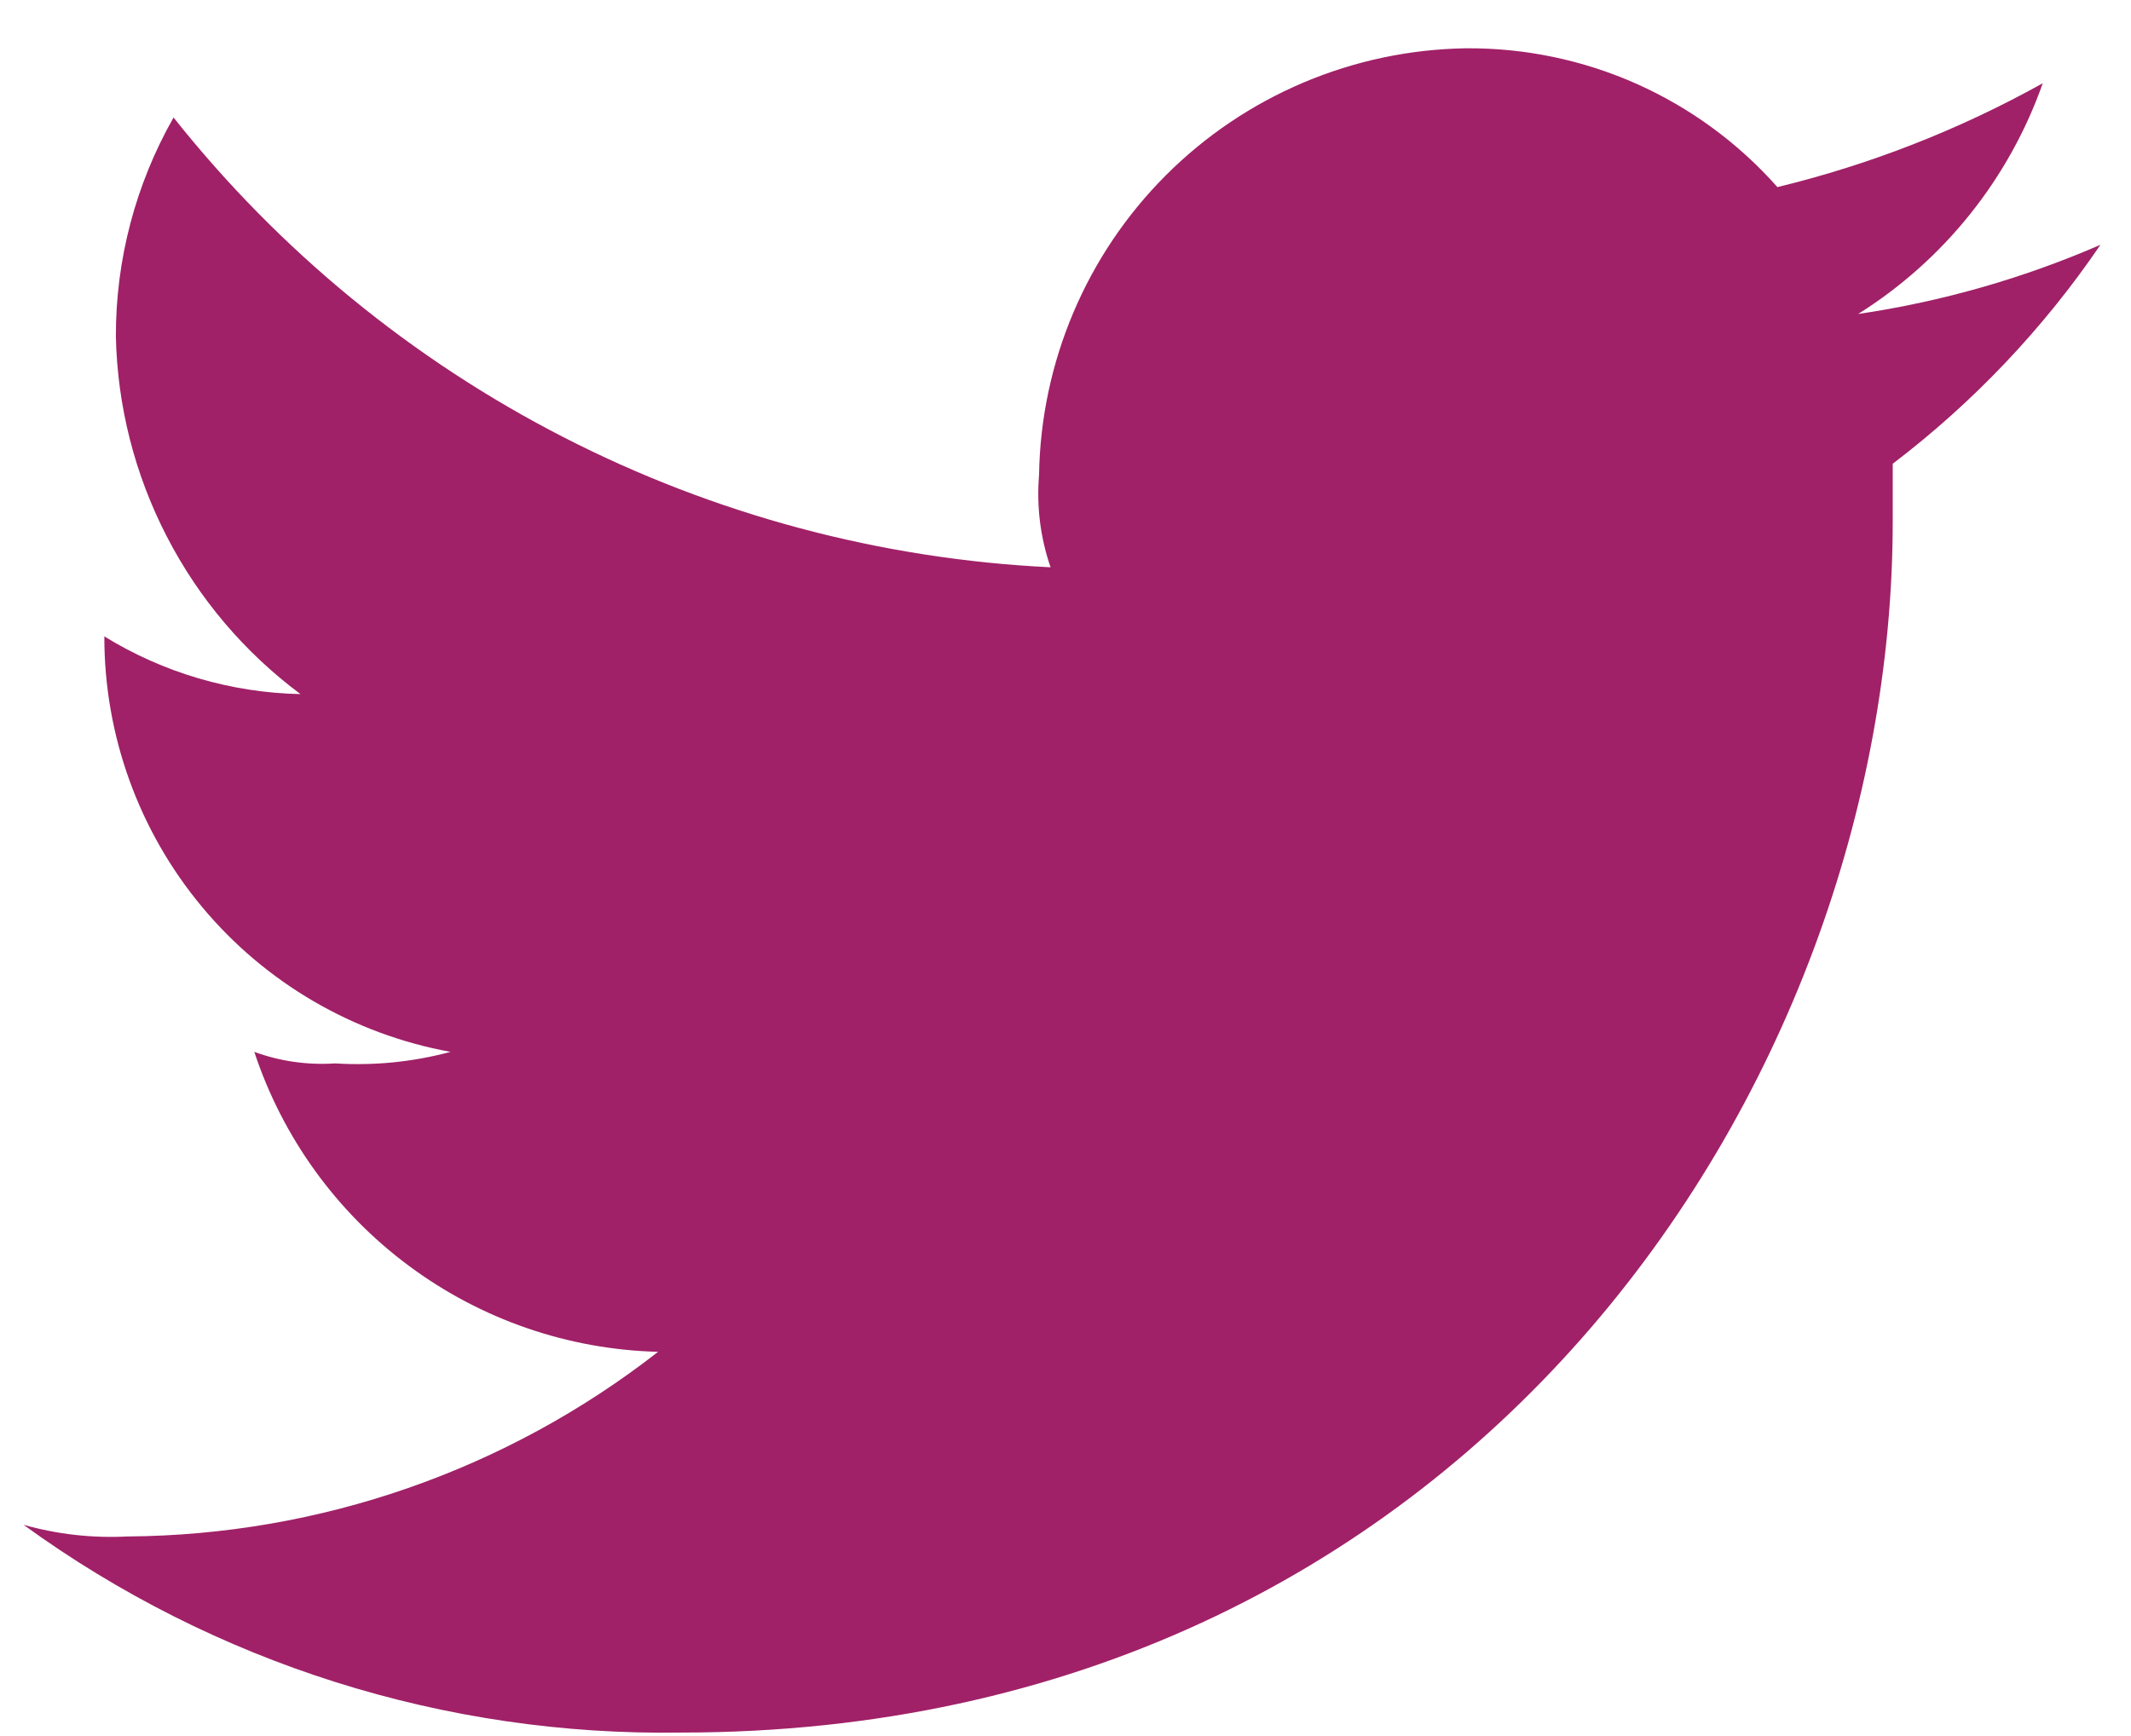 <svg width="27" height="22" viewBox="0 0 27 22" fill="none" xmlns="http://www.w3.org/2000/svg">
<path fill-rule="evenodd" clip-rule="evenodd" d="M8.631 21.956C18.572 21.956 23.981 13.769 23.981 6.606V5.877C25.002 5.1 25.891 4.163 26.613 3.102C25.633 3.528 24.601 3.823 23.543 3.979C24.631 3.296 25.455 2.266 25.882 1.055C24.826 1.643 23.695 2.086 22.52 2.371C22.026 1.813 21.418 1.367 20.737 1.063C20.056 0.76 19.318 0.606 18.572 0.612C17.145 0.634 15.782 1.211 14.773 2.22C13.764 3.229 13.187 4.592 13.165 6.019C13.132 6.415 13.181 6.813 13.311 7.189C11.159 7.085 9.055 6.523 7.139 5.54C5.222 4.557 3.538 3.176 2.199 1.489C1.718 2.335 1.466 3.291 1.468 4.264C1.487 5.147 1.708 6.015 2.114 6.8C2.519 7.586 3.098 8.268 3.807 8.796C2.929 8.778 2.071 8.526 1.322 8.065C1.32 9.317 1.758 10.531 2.56 11.493C3.361 12.455 4.475 13.105 5.708 13.33C5.231 13.458 4.738 13.507 4.246 13.476C3.898 13.499 3.55 13.45 3.222 13.33C3.58 14.413 4.263 15.36 5.179 16.04C6.094 16.721 7.197 17.102 8.338 17.131C6.416 18.632 4.052 19.455 1.613 19.471C1.17 19.494 0.726 19.444 0.298 19.323C2.717 21.08 5.642 22.004 8.631 21.956Z" fill="#A02167"/>
</svg>

